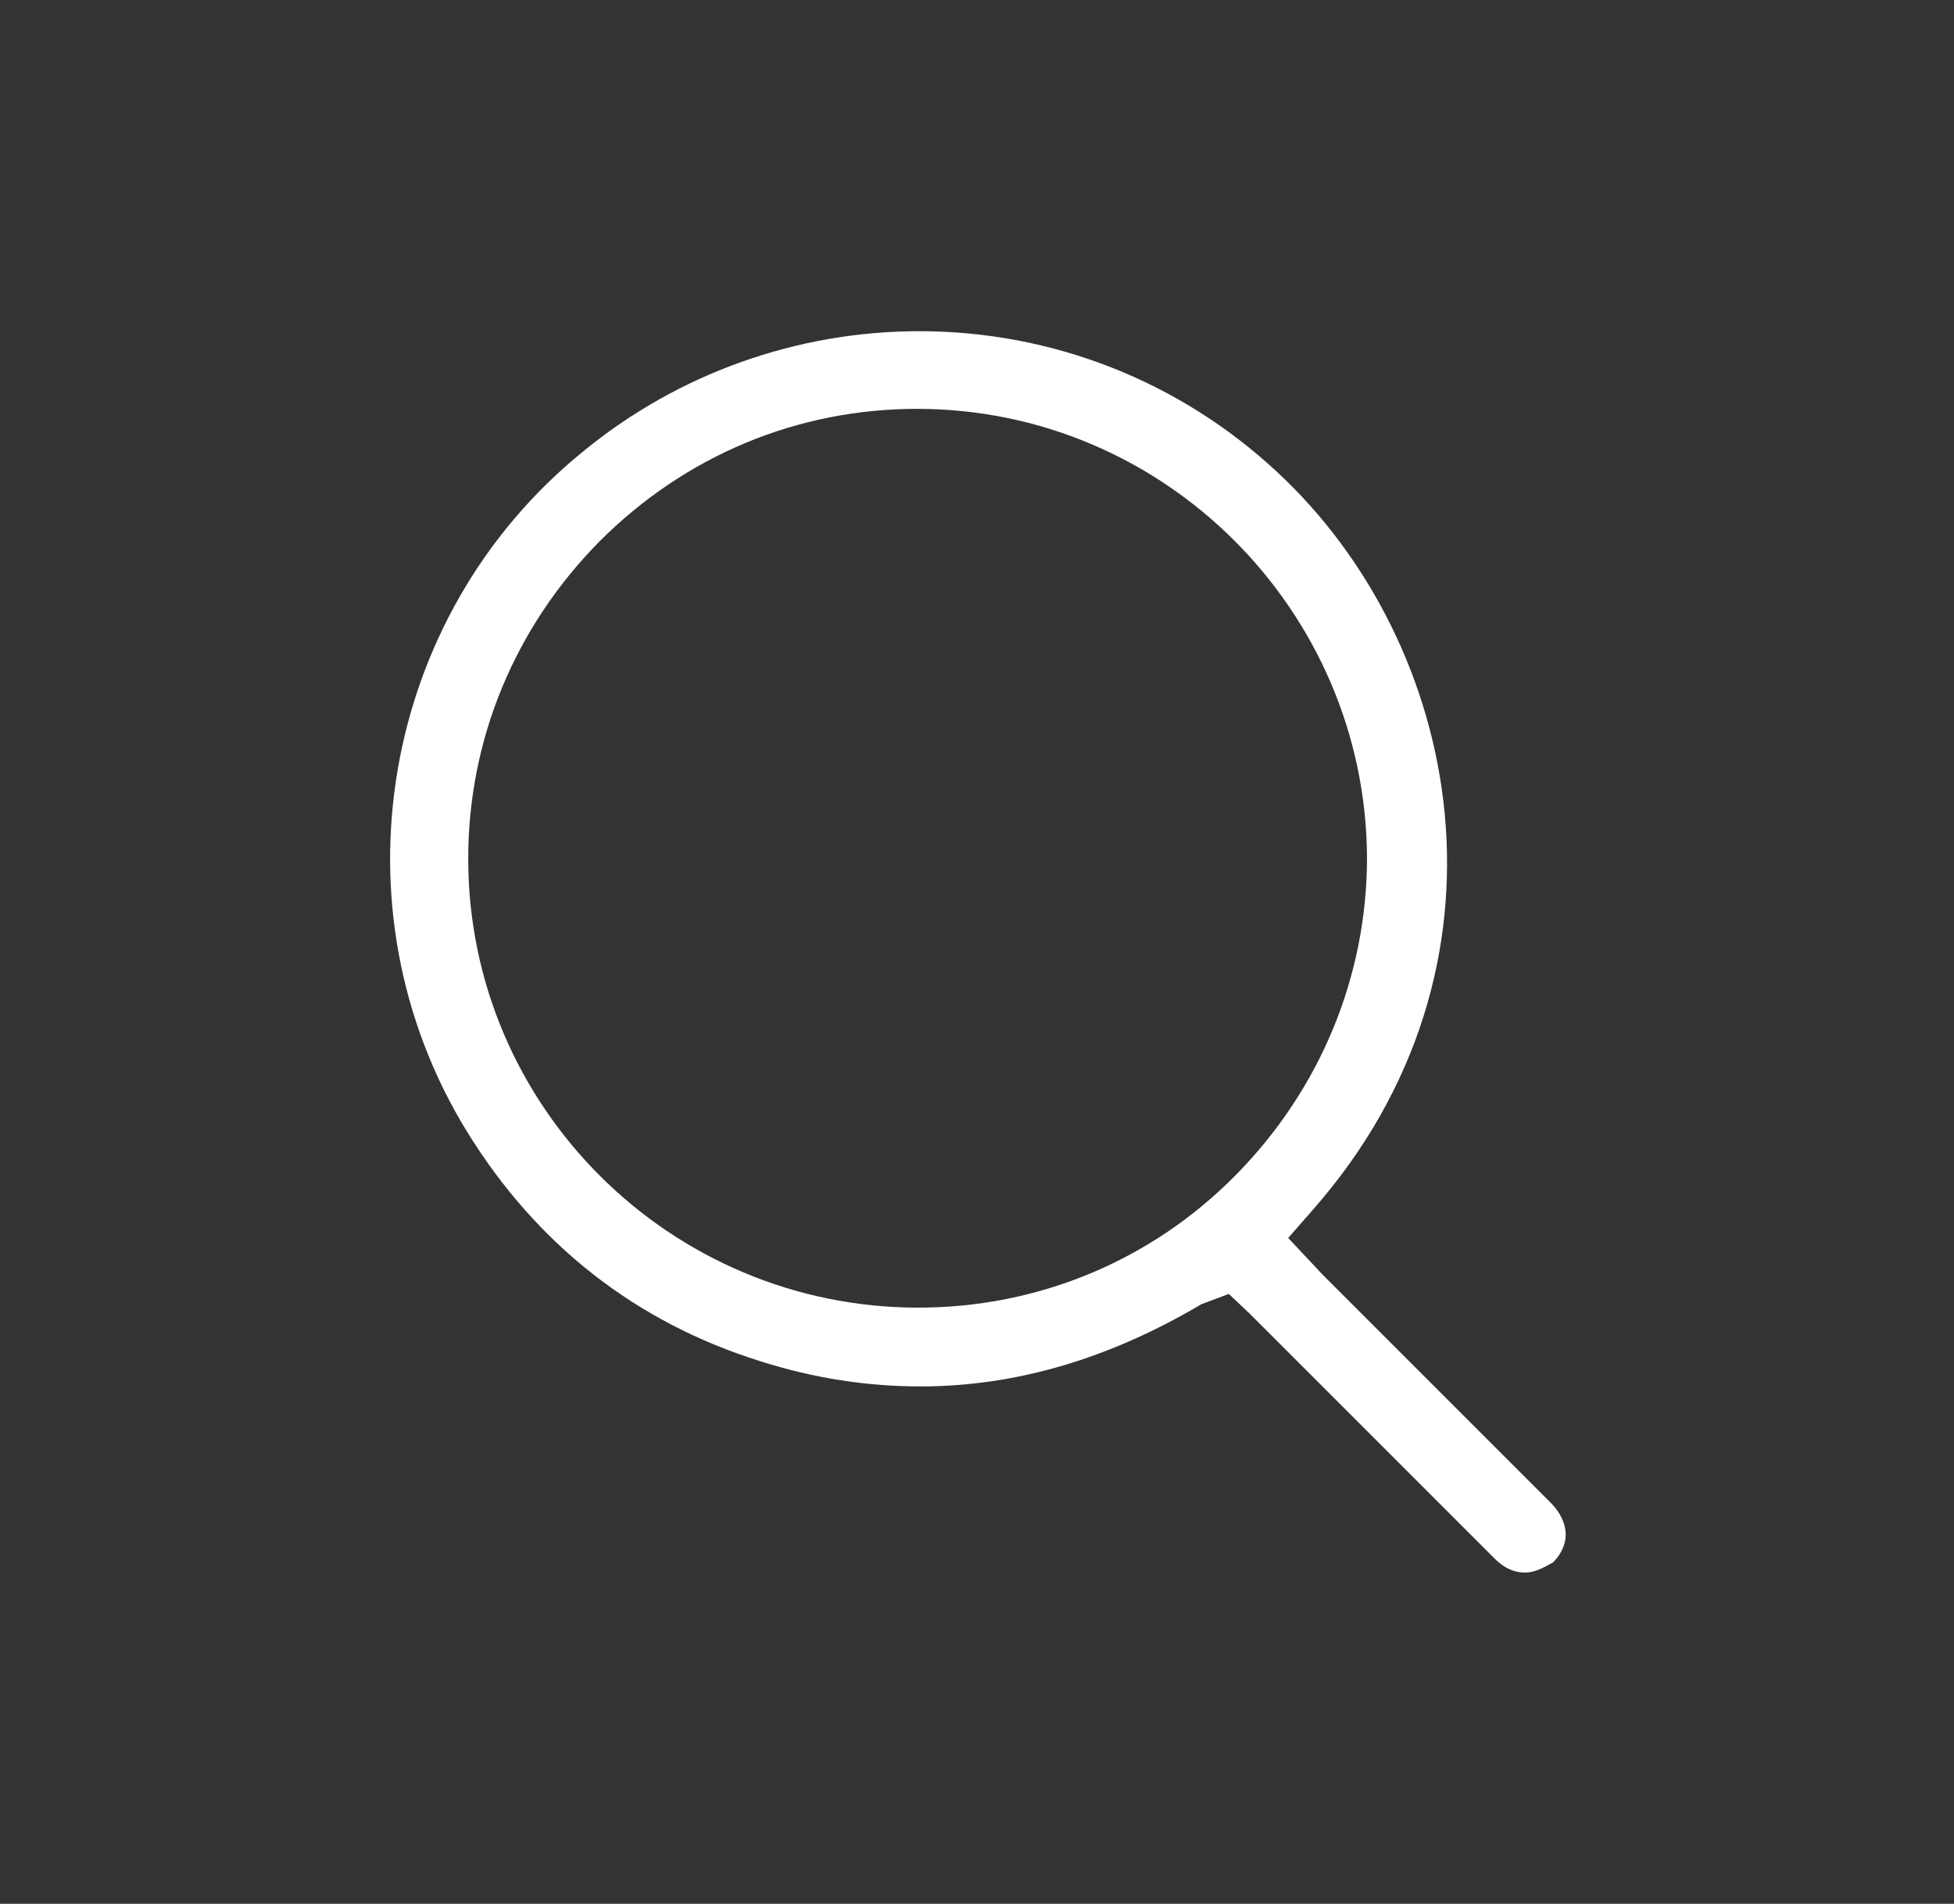 <?xml version="1.0" encoding="utf-8"?>
<!-- Generator: Adobe Illustrator 24.0.2, SVG Export Plug-In . SVG Version: 6.00 Build 0)  -->
<svg version="1.1" id="Capa_1" xmlns="http://www.w3.org/2000/svg" xmlns:xlink="http://www.w3.org/1999/xlink" x="0px" y="0px"
	 viewBox="0 0 17.11 16.67" style="enable-background:new 0 0 17.11 16.67;" xml:space="preserve">
<rect x="0" y="0" width="17.11" height="16.67" fill="#333333" stroke="none"/>
<style type="text/css">
	.st0{fill:#FFFFFF;}
</style>
<g>
	<path class="st0" d="M13.35,13.77c-0.09,0-0.18-0.04-0.26-0.12c-0.23-0.23-2.15-2.15-2.15-2.15l-0.18-0.17l-0.24,0.09
		c-0.81,0.48-1.63,0.72-2.46,0.72c-0.46,0-0.93-0.07-1.4-0.22c-1.09-0.34-1.96-1.02-2.57-2.01c-1.2-1.95-0.76-4.52,1.02-5.96
		C5.94,3.27,6.98,2.9,8.05,2.9c1.17,0,2.28,0.44,3.13,1.23c1.63,1.51,2.19,4.34,0.31,6.47l-0.21,0.24l0.3,0.32l2,2
		c0.08,0.08,0.13,0.18,0.13,0.28c0,0.08-0.04,0.17-0.11,0.24C13.51,13.73,13.44,13.77,13.35,13.77z M8.03,3.58
		C6.98,3.58,6,3.99,5.25,4.74C4.51,5.49,4.1,6.47,4.1,7.52c0,2.17,1.77,3.93,3.94,3.93c1.05,0,2.04-0.41,2.78-1.16
		c0.74-0.75,1.15-1.74,1.15-2.78C11.96,5.35,10.2,3.58,8.03,3.58L8.03,3.58z"/>
</g>
</svg>
